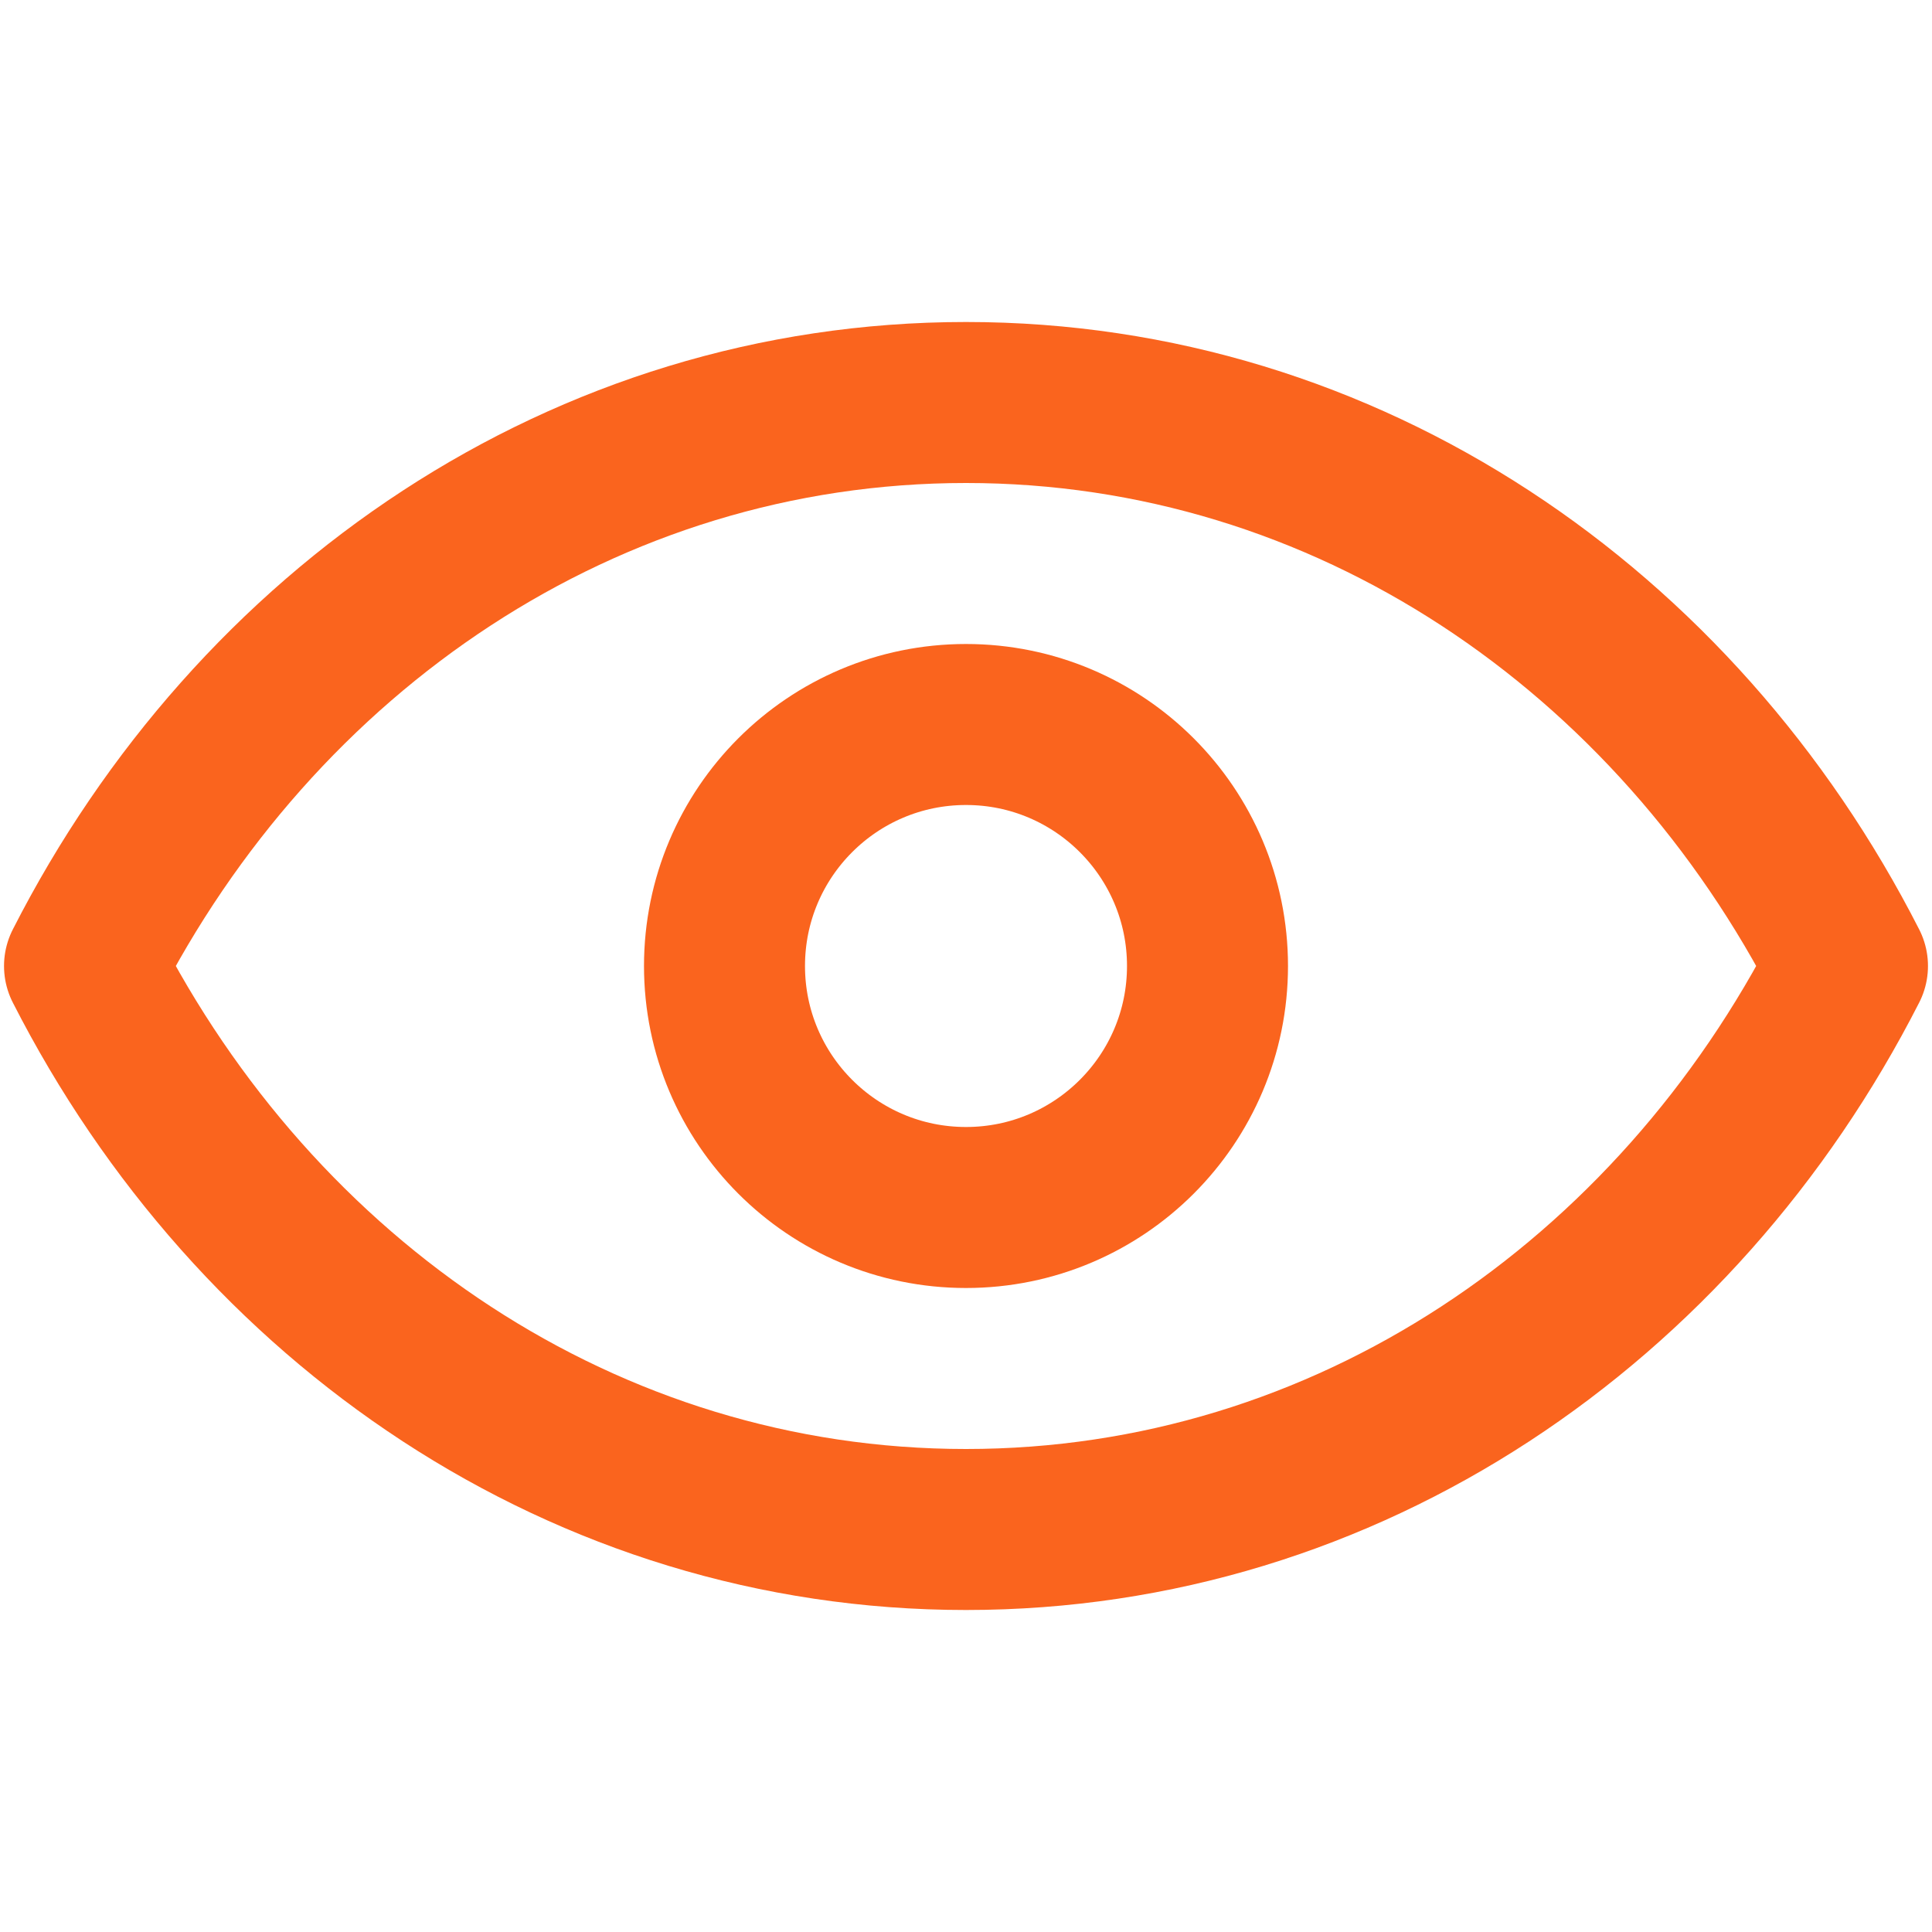 <svg xmlns="http://www.w3.org/2000/svg" viewBox="0 0 24 24" fill="none" stroke="#FA641E"
    stroke-width="2" stroke-linecap="round" stroke-linejoin="round">
    <circle cx="12" cy="12" r="3"></circle>
    <path 
        d="M1.05 12c2.13 4.18 6.22 7 10.95 7s8.82-2.82 10.95-7c-2.13-4.18-6.22-7-10.95-7S3.18 7.82 1.05 12z"></path>
</svg>